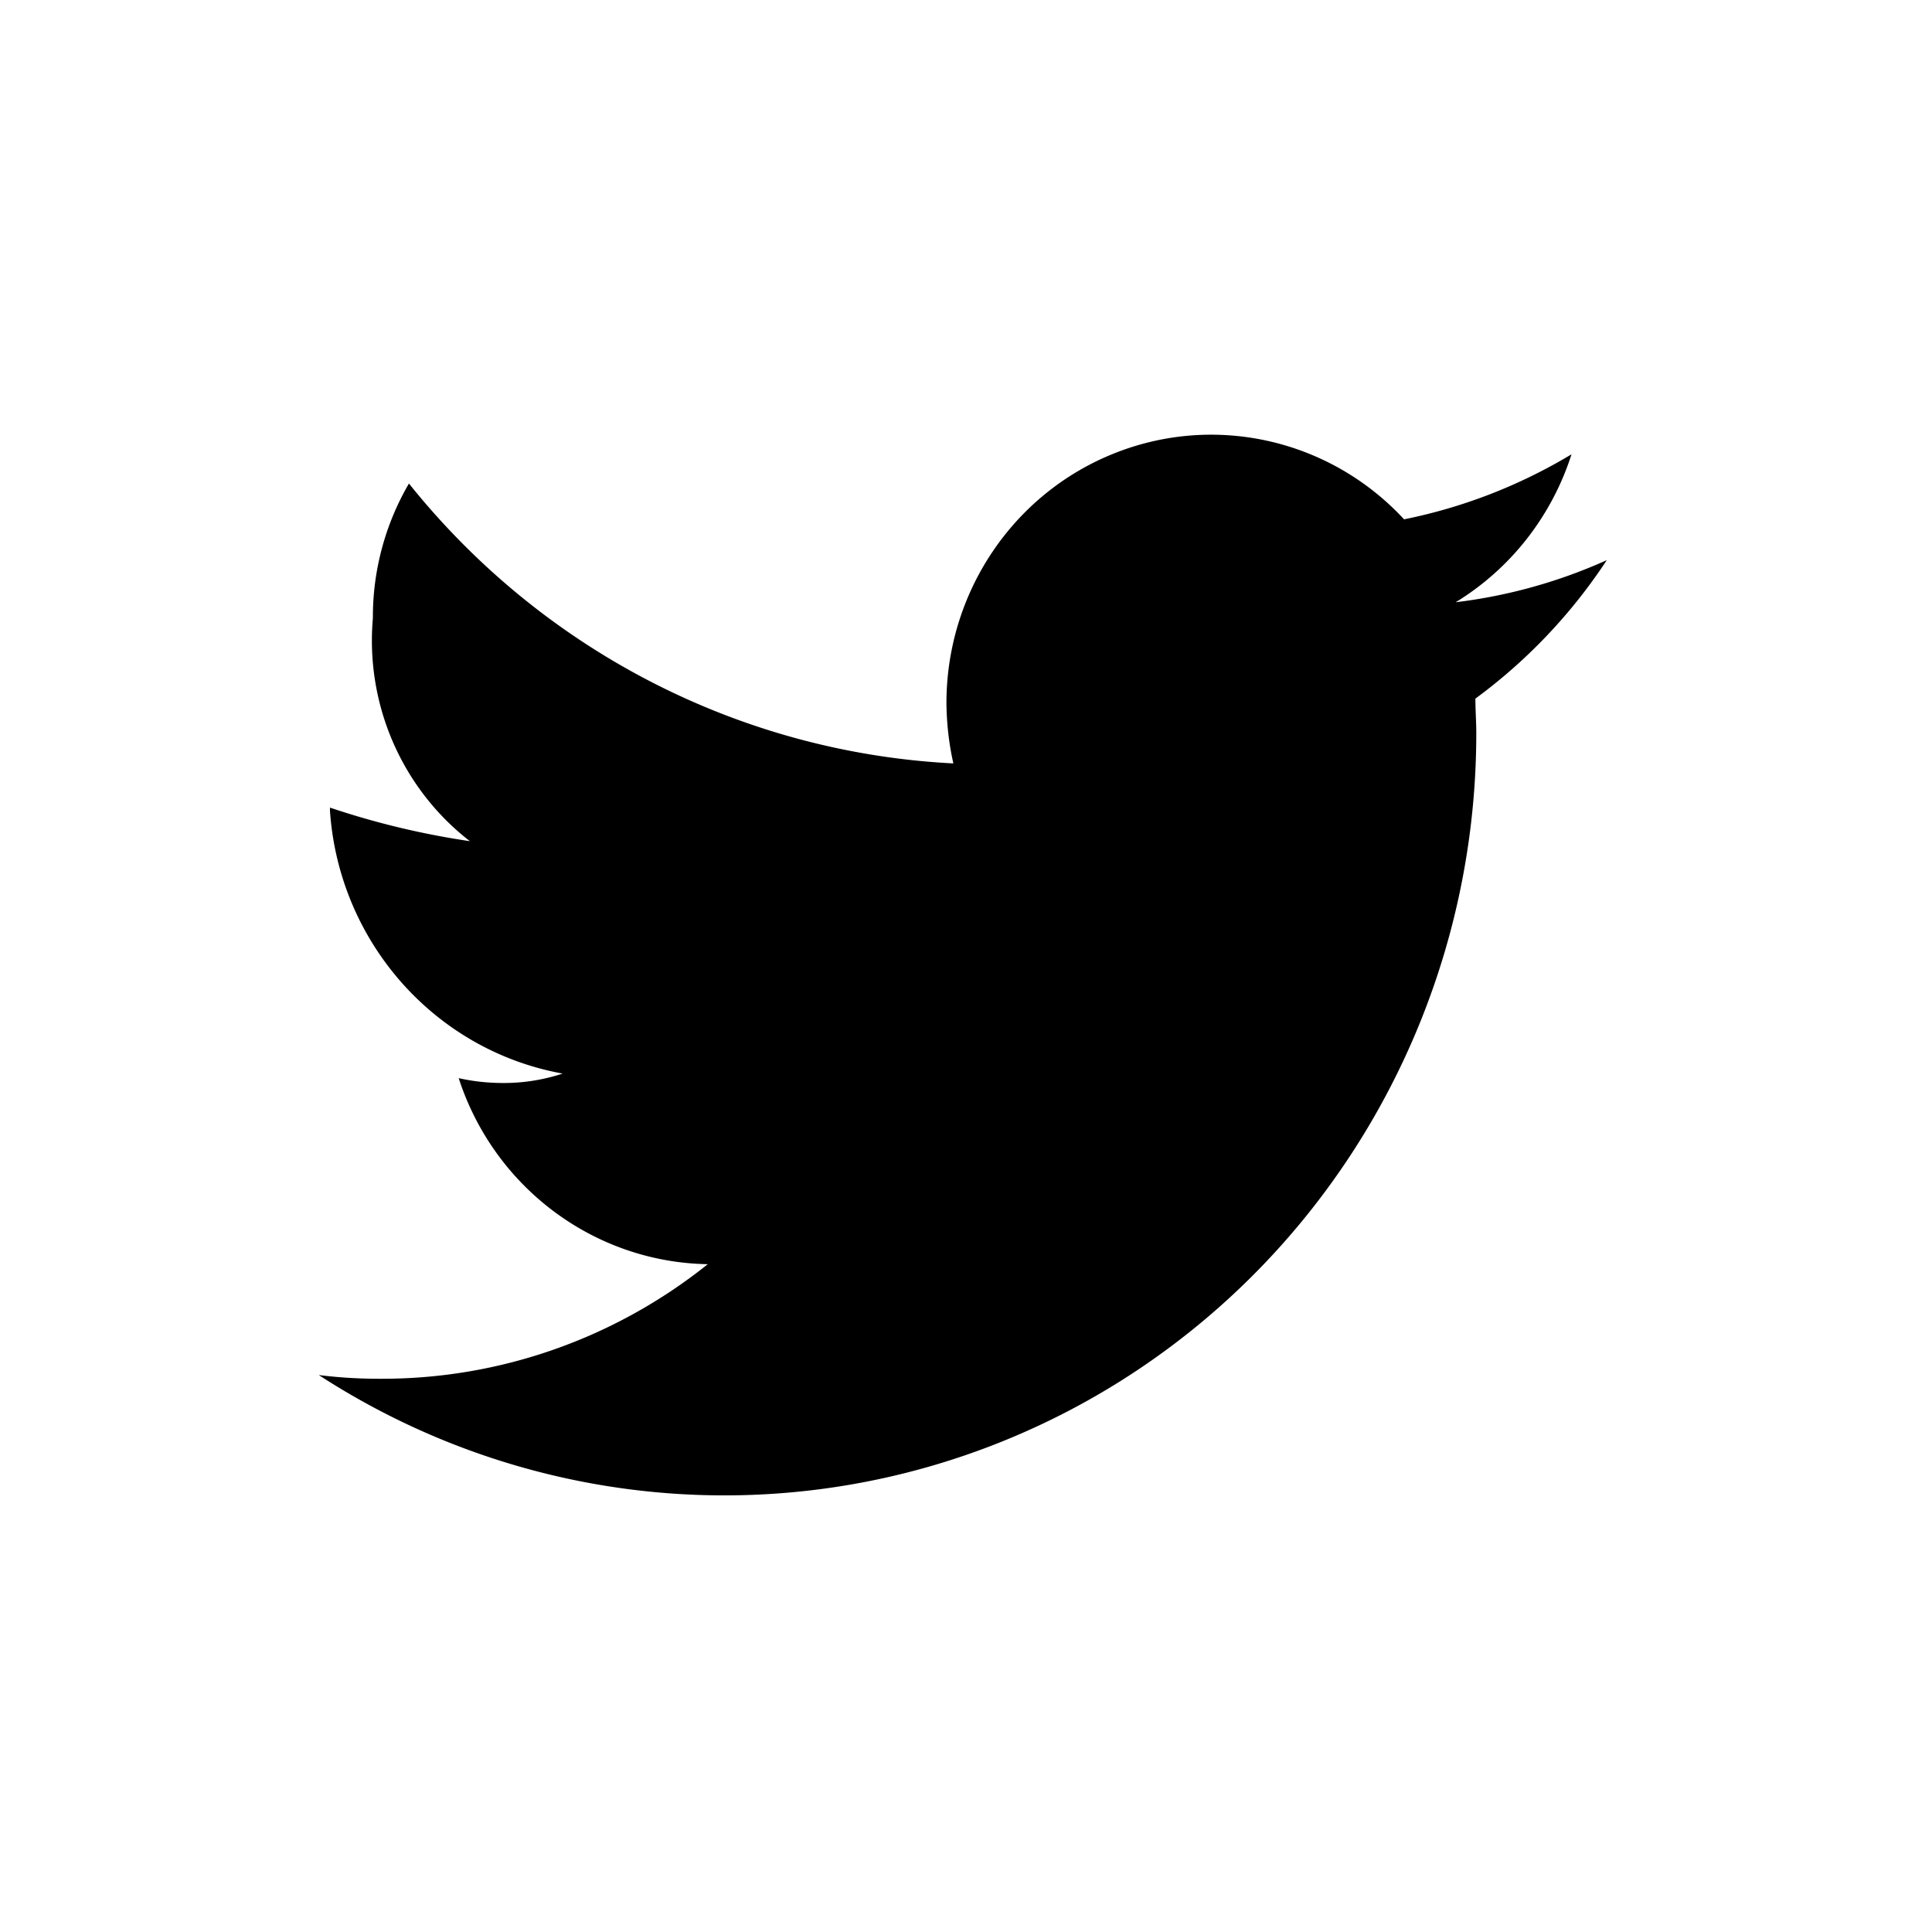 <!--?xml version="1.0" encoding="UTF-8"?-->
<svg data-bbox="33 45 133.333 109.802" viewBox="0 0 200 200" height="200" width="200" xmlns="http://www.w3.org/2000/svg" data-type="shape">
    <g>
        <path d="M150.692 62.344c5.691-3.475 9.941-8.908 11.991-15.316a54.476 54.476 0 0 1-17.333 6.733c-7.683-8.3-19.592-11-30.033-6.817C104.867 51.12 98 61.336 97.975 72.728c.017 2.116.25 4.233.717 6.3C76.7 77.91 56.208 67.378 42.333 50.053A27.442 27.442 0 0 0 38.6 63.994c-.783 8.934 3.008 17.642 10.042 23.084a83.316 83.316 0 0 1-14.484-3.475v.35c.942 13.583 10.859 24.783 24.084 27.183-1.984.65-4.05.983-6.134.975a21.12 21.12 0 0 1-4.625-.5c3.675 11.325 14.025 19.058 25.784 19.258-9.642 7.717-21.584 11.9-33.867 11.859a49.787 49.787 0 0 1-6.4-.384c23.958 15.55 54.375 16.617 79.333 2.784 24.967-13.842 40.484-40.375 40.492-69.209 0-1.2-.092-2.391-.092-3.6a55.78 55.78 0 0 0 13.6-14.333 53.732 53.732 0 0 1-15.641 4.358Z" fill-rule="evenodd"></path>
    </g>
</svg>